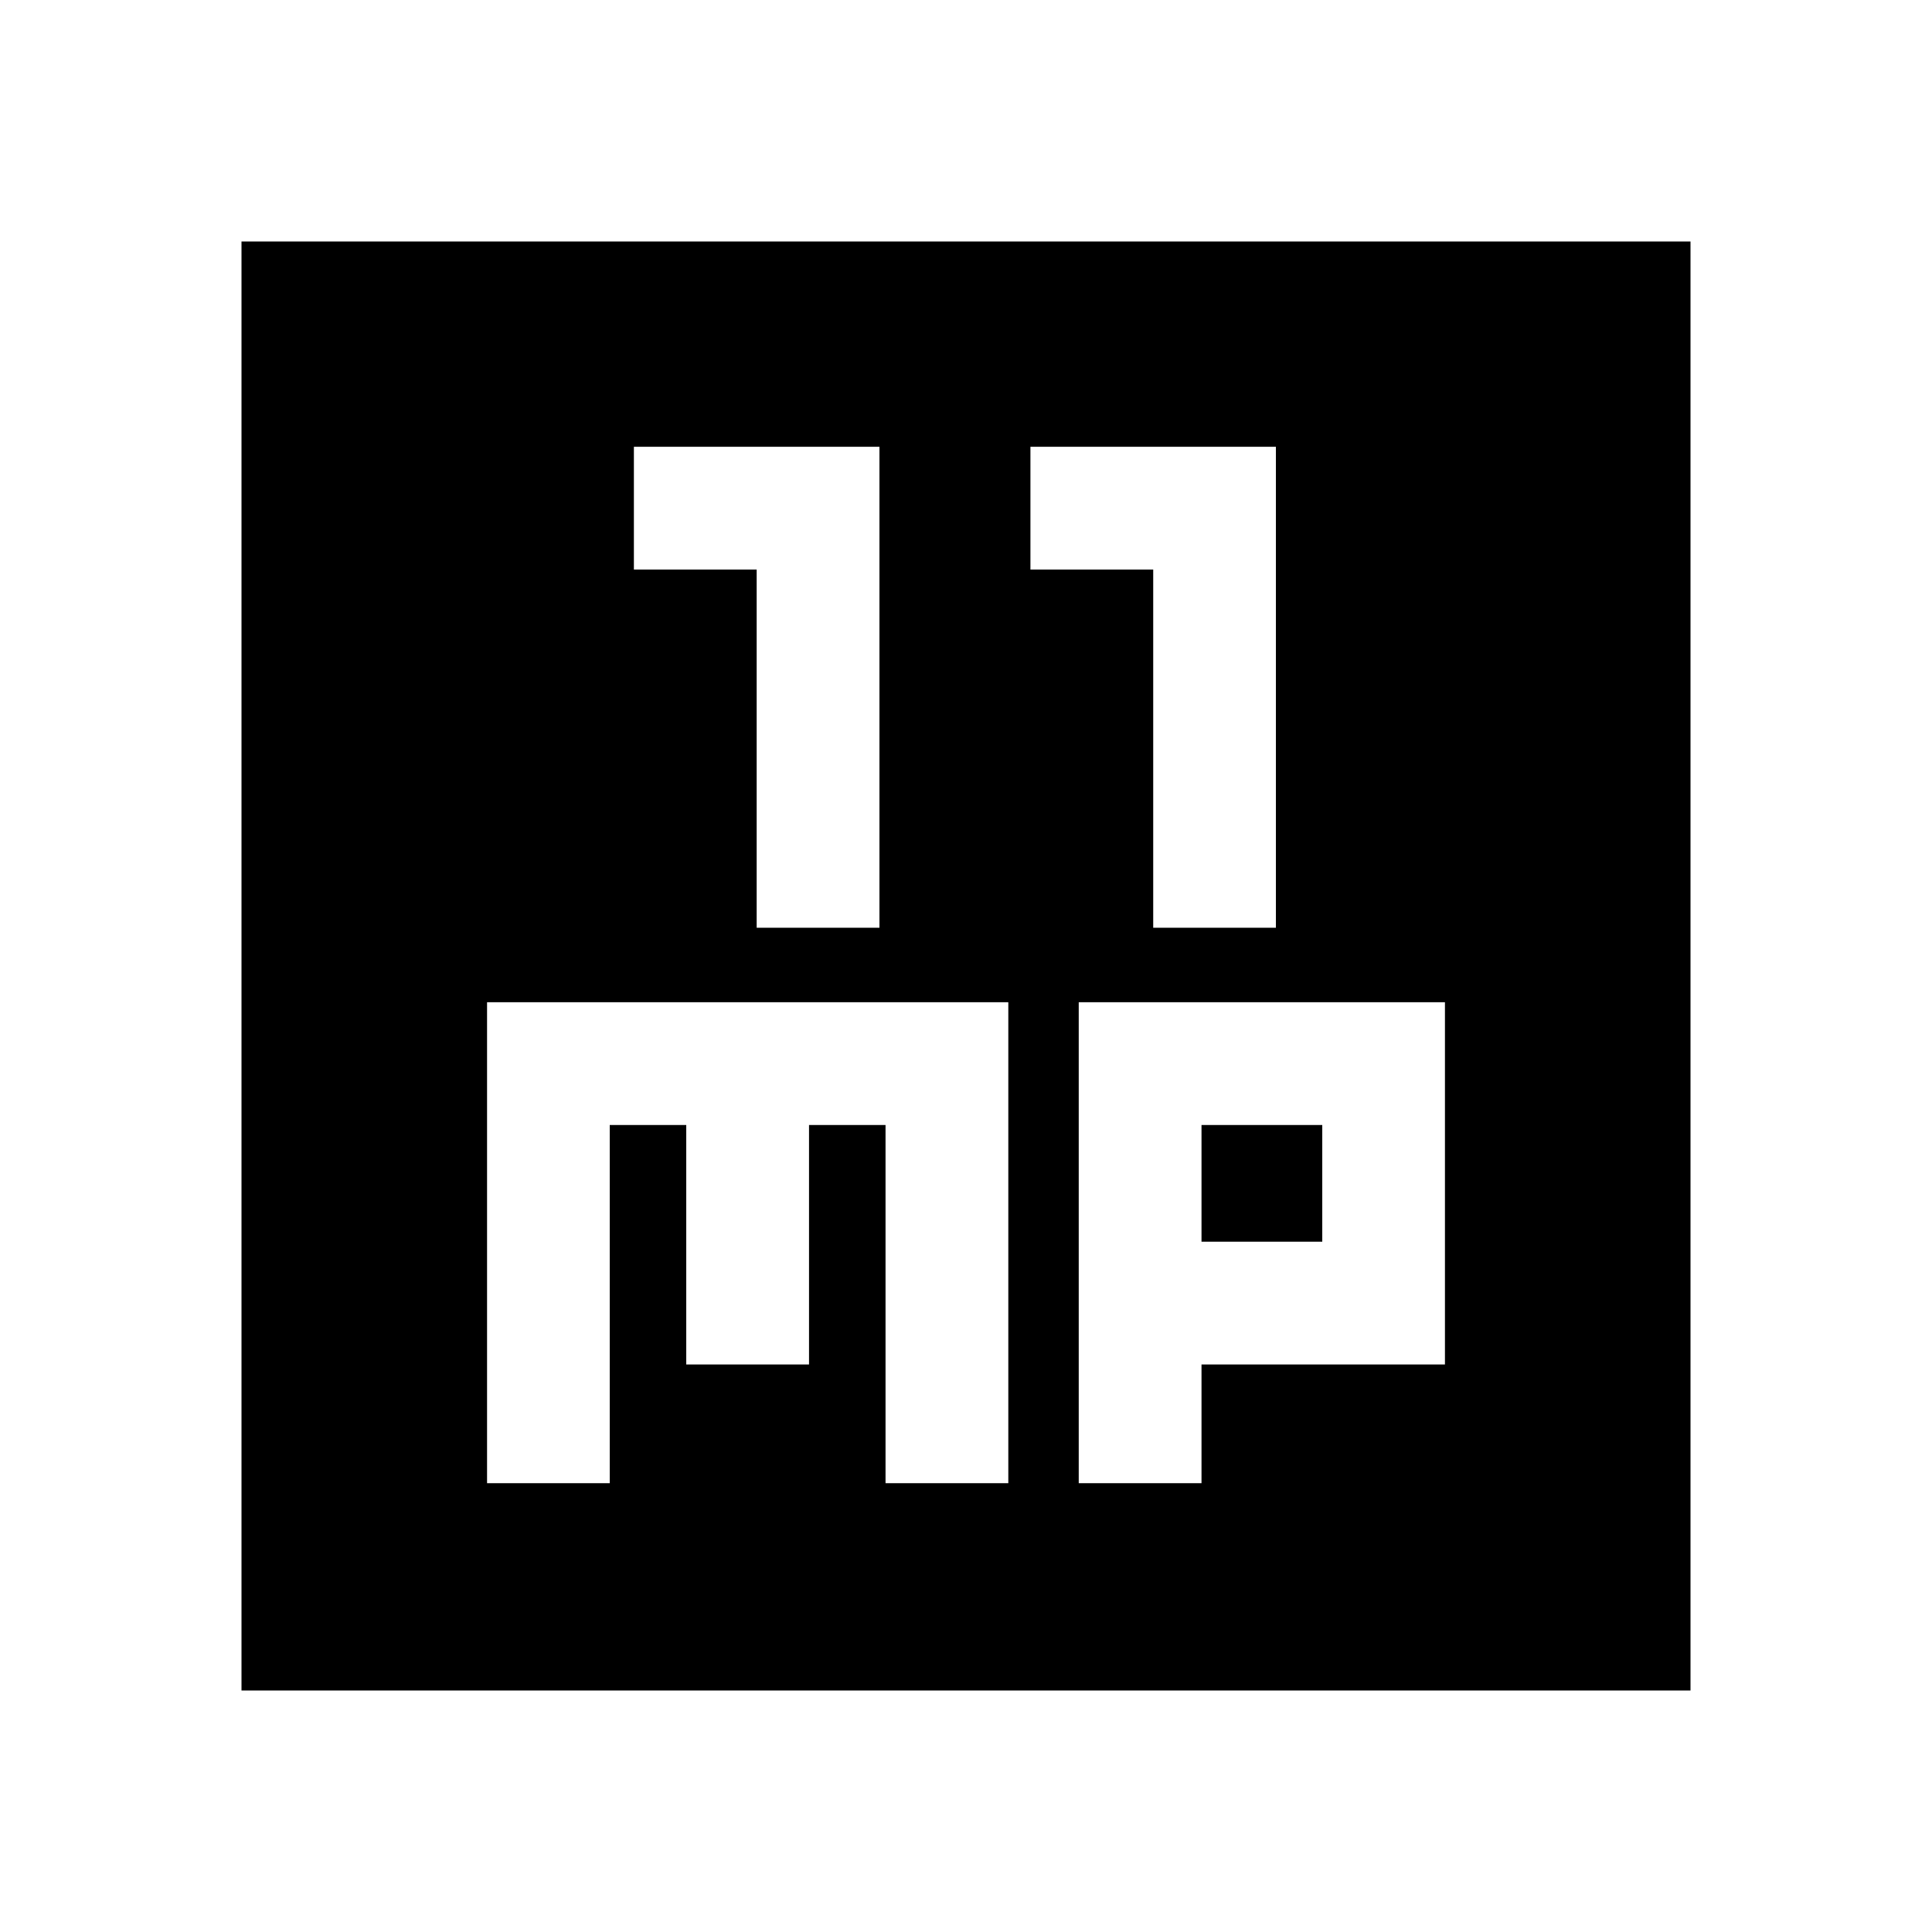 <svg xmlns="http://www.w3.org/2000/svg" height="20" width="20"><path d="M7.833 9.604H9.104V4.625H6.562V5.896H7.833ZM11.938 9.604H13.208V4.625H10.667V5.896H11.938ZM2.5 17.5V2.5H17.5V17.5ZM5.042 15.354H6.312V11.646H7.104V14.125H8.375V11.646H9.167V15.354H10.438V10.375H5.042ZM11.167 15.354H12.438V14.125H14.958V10.375H11.167ZM12.438 11.646H13.688V12.854H12.438Z"/></svg>